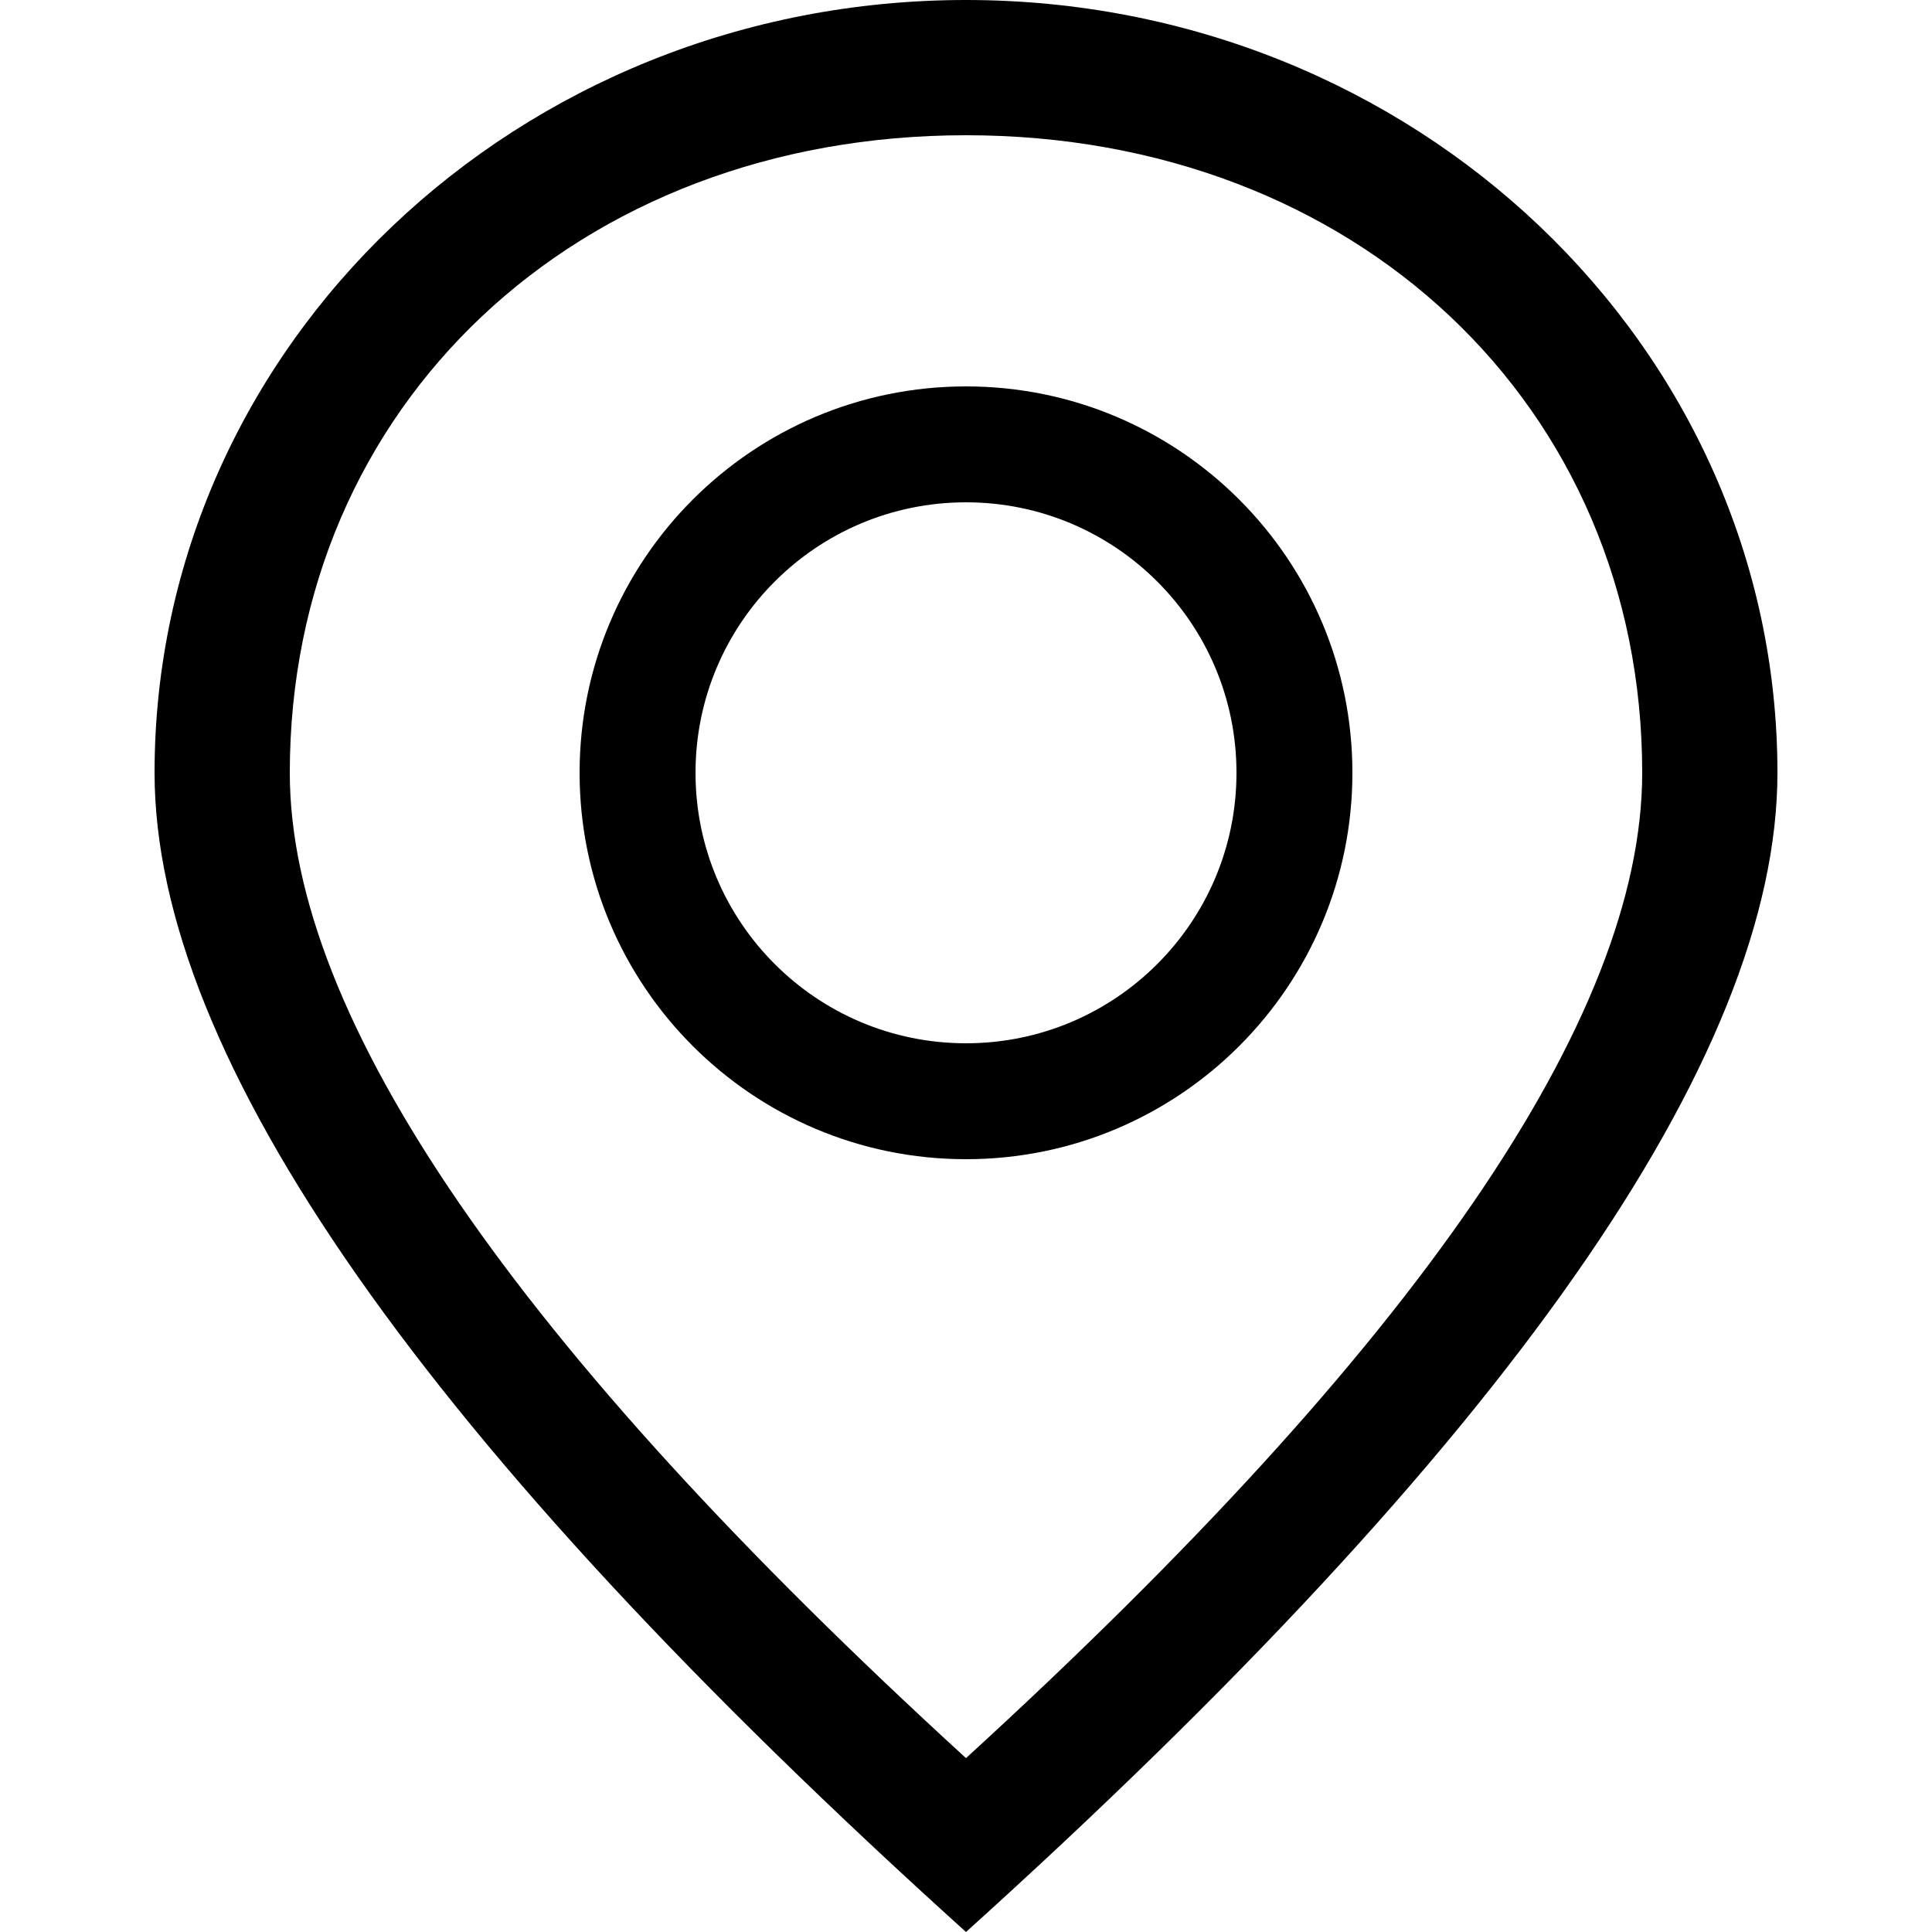 <?xml version="1.0" encoding="UTF-8"?>
<svg width="100px" height="100px" viewBox="0 0 100 100" version="1.1" xmlns="http://www.w3.org/2000/svg" xmlns:xlink="http://www.w3.org/1999/xlink">
    <title>Pin Border</title>
    <g id="Pin-Border" stroke="none" stroke-width="1" fill="none" fill-rule="evenodd">
        <path d="M50,0 C73.196,0 92,17.909 92,40 C92,54.728 78,74.728 50,100 C22,74.728 8,54.728 8,40 C8,17.909 26.804,0 50,0 Z M50,7 C29.85,7 15,21.001 15,40 C15,52.666 26.667,69.666 50,91 C73.333,69.666 85,52.666 85,40 C85,21.001 70.15,7 50,7 Z M50,20 C61.046,20 70,28.954 70,40 C70,51.046 61.046,60 50,60 C38.954,60 30,51.046 30,40 C30,28.954 38.954,20 50,20 Z M50,26 C42.268,26 36,32.268 36,40 C36,47.732 42.268,54 50,54 C57.732,54 64,47.732 64,40 C64,32.268 57.732,26 50,26 Z" id="Shadow"></path>
        <path d="M50,0 C73.196,0 92,17.909 92,40 C92,54.728 78,74.728 50,100 C22,74.728 8,54.728 8,40 C8,17.909 26.804,0 50,0 Z M50,7 C29.85,7 15,21.001 15,40 C15,52.666 26.667,69.666 50,91 C73.333,69.666 85,52.666 85,40 C85,21.001 70.15,7 50,7 Z M50,20 C61.046,20 70,28.954 70,40 C70,51.046 61.046,60 50,60 C38.954,60 30,51.046 30,40 C30,28.954 38.954,20 50,20 Z M50,26 C42.268,26 36,32.268 36,40 C36,47.732 42.268,54 50,54 C57.732,54 64,47.732 64,40 C64,32.268 57.732,26 50,26 Z" id="Colour" fill="#000000"></path>
    </g>
</svg>
